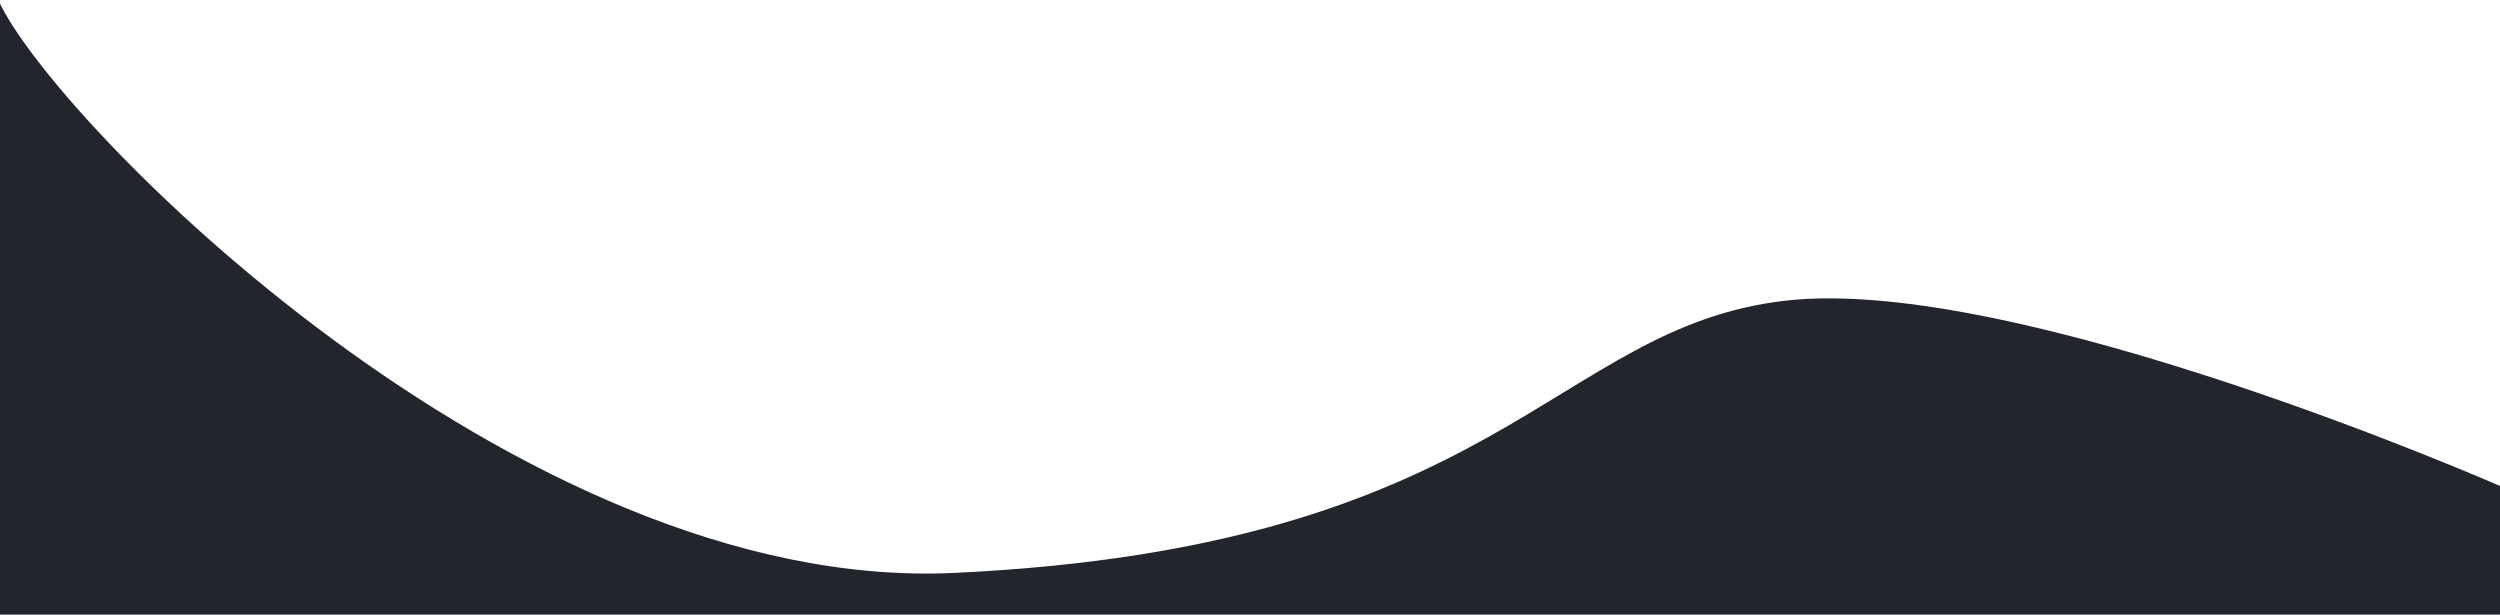 <svg width="1440" height="354" viewBox="0 0 1440 354" fill="none" xmlns="http://www.w3.org/2000/svg">
<path d="M549.5 330C297.325 341.8 29.855 68.684 -1 0V354H1441V280.355C1441 280.355 1161.59 157.59 1028 173.234C894.407 188.878 864.719 315.25 549.5 330Z" fill="#23252C"/>
</svg>
